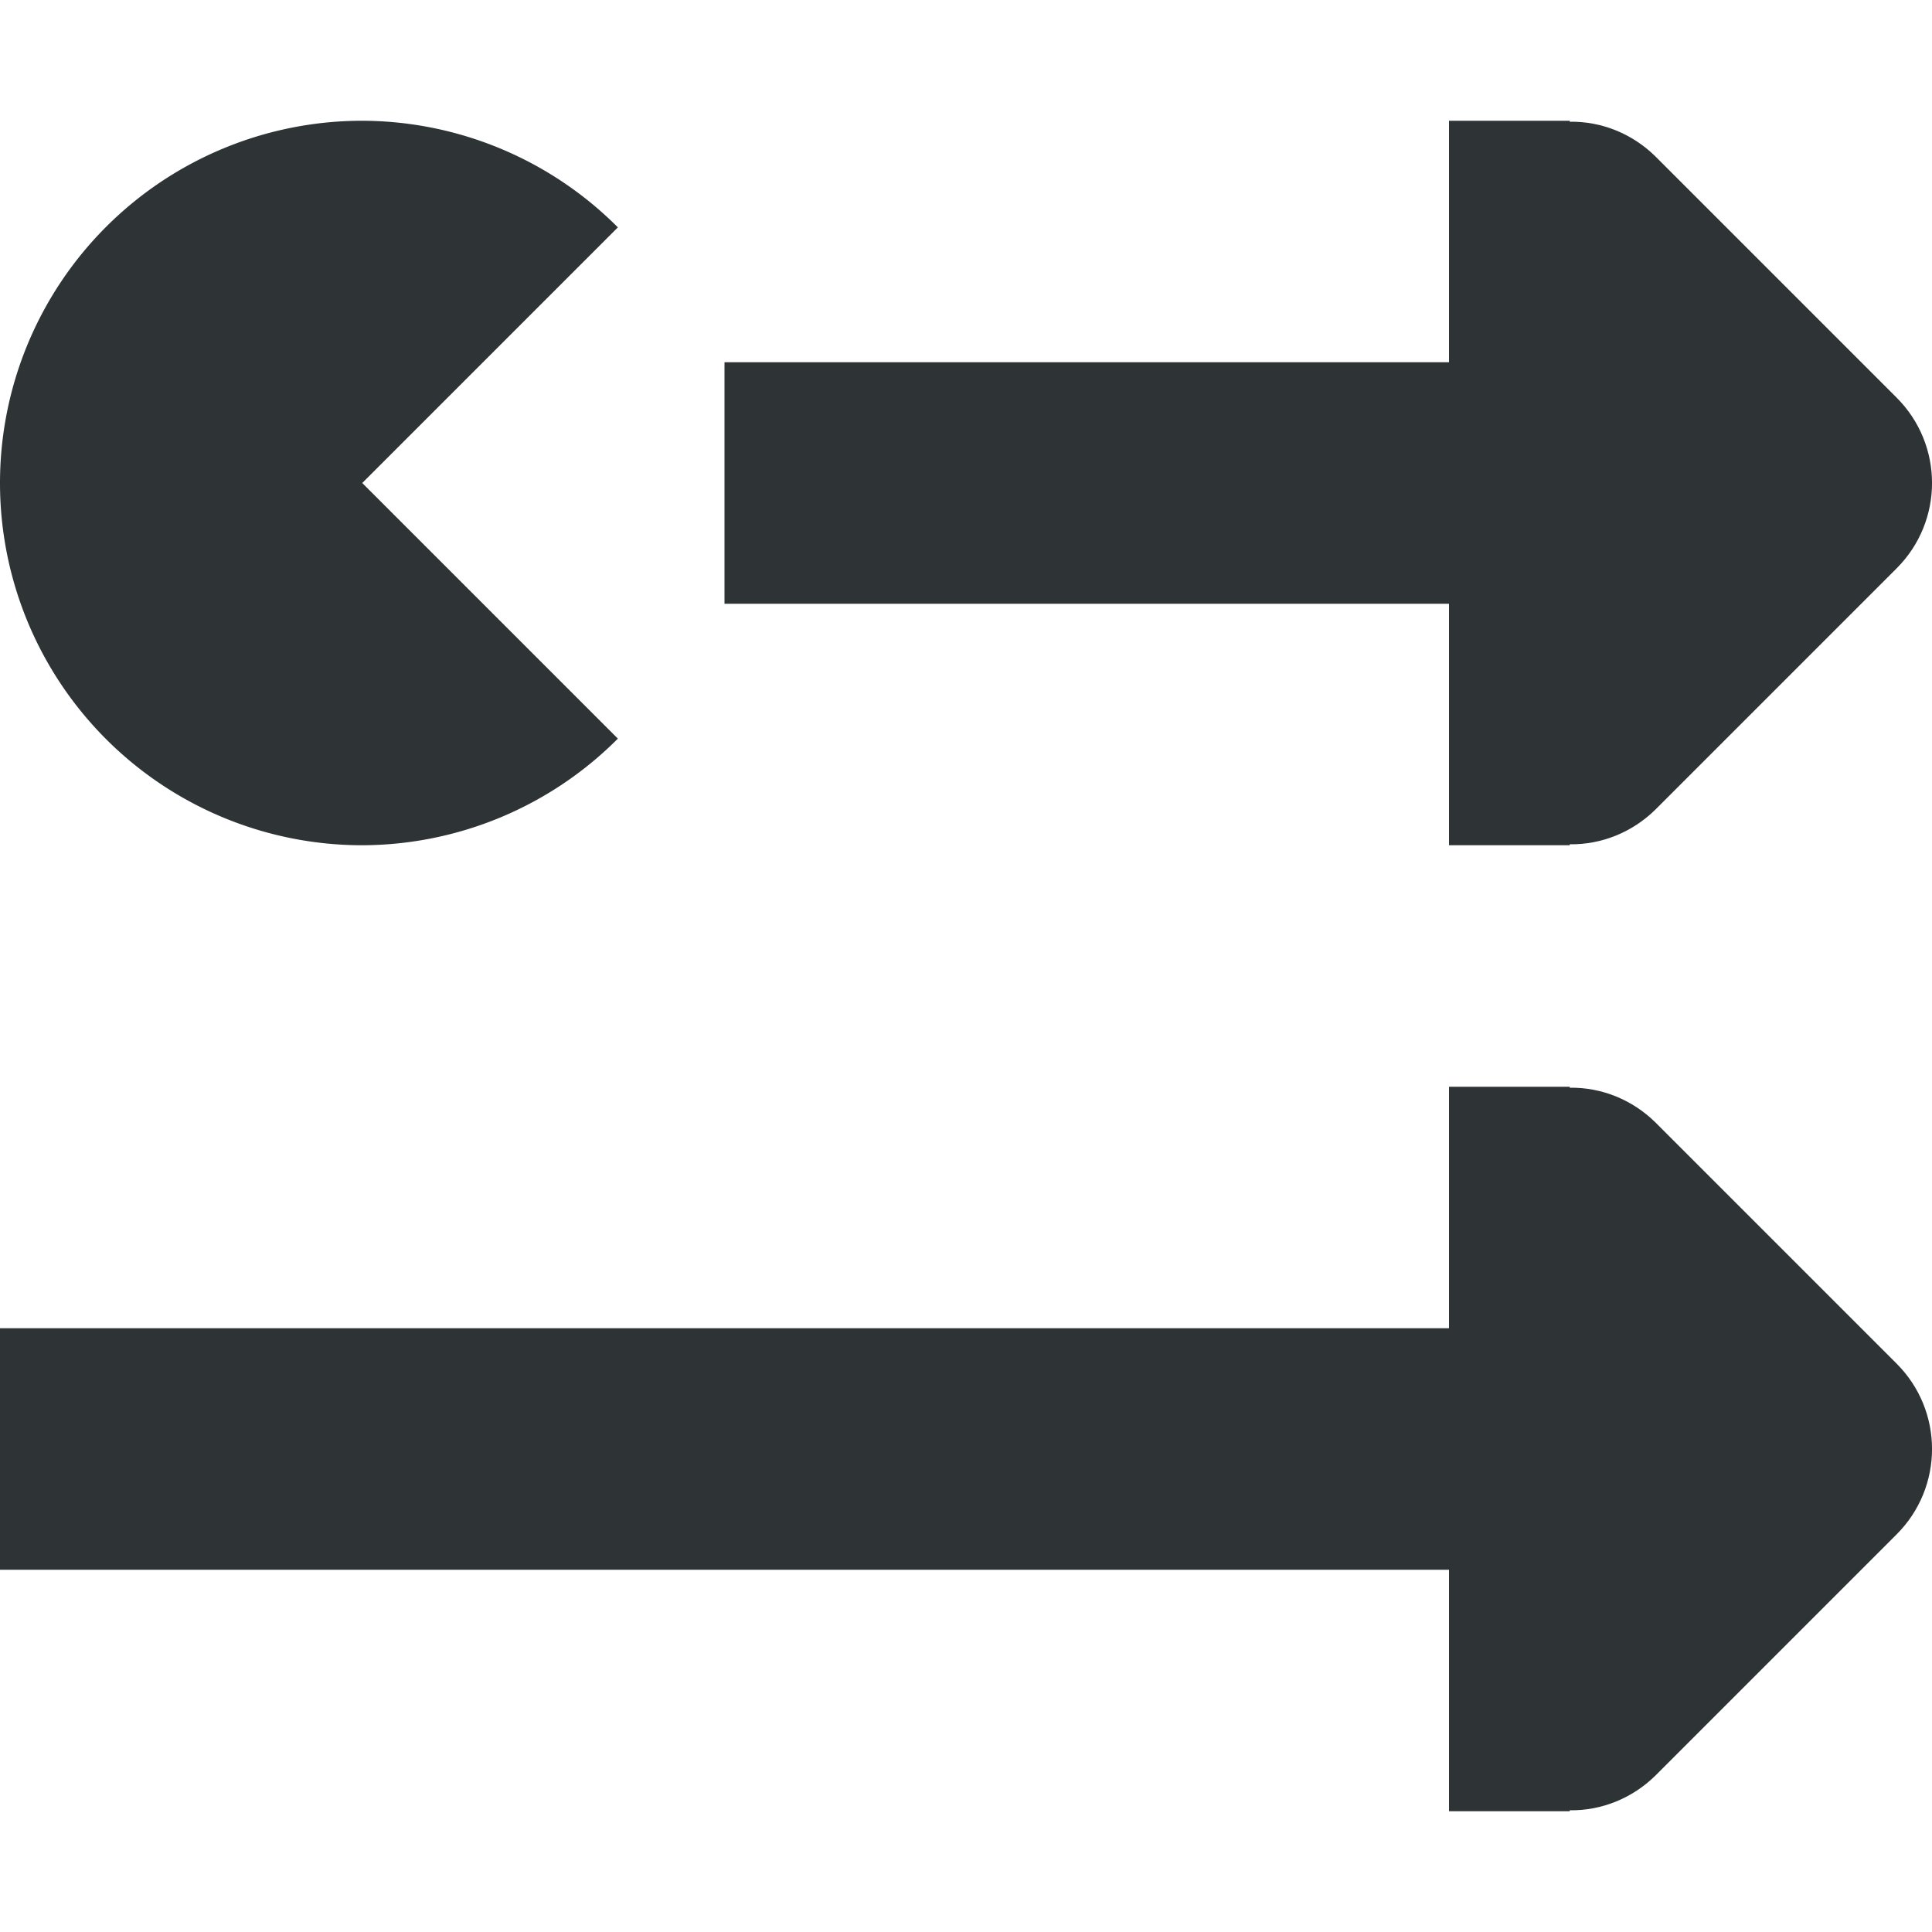 <?xml version="1.0" encoding="UTF-8"?>
<svg width="16px" height="16px" version="1.1" viewBox="0 0 16 16" xmlns="http://www.w3.org/2000/svg">
 <g fill="#2e3436">
  <path d="M 3,1 A 3,3 0 0 1 5.117,1.883 L 3,4 5.117,6.117 A 3,3 0 0 1 3,7 3,3 0 0 1 0,4 3,3 0 0 1 3,1 Z" stroke-linecap="round" stroke-width=".787"/>
  <path d="m12 1v2h-6v2h6v2h1v-0.008c0.266 0.004 0.52-0.102 0.707-0.285l2-2c0.391-0.391 0.391-1.023 0-1.414l-2-2c-0.188-0.184-0.441-0.289-0.707-0.285v-0.008h-1z"/>
  <path d="m12 9v2h-6-1-5v2h5 1 6v2h1v-0.008c0.266 0.004 0.52-0.102 0.707-0.285l2-2c0.391-0.391 0.391-1.023 0-1.414l-2-2c-0.188-0.184-0.441-0.289-0.707-0.285v-0.008h-1z"/>
 </g>
</svg>
